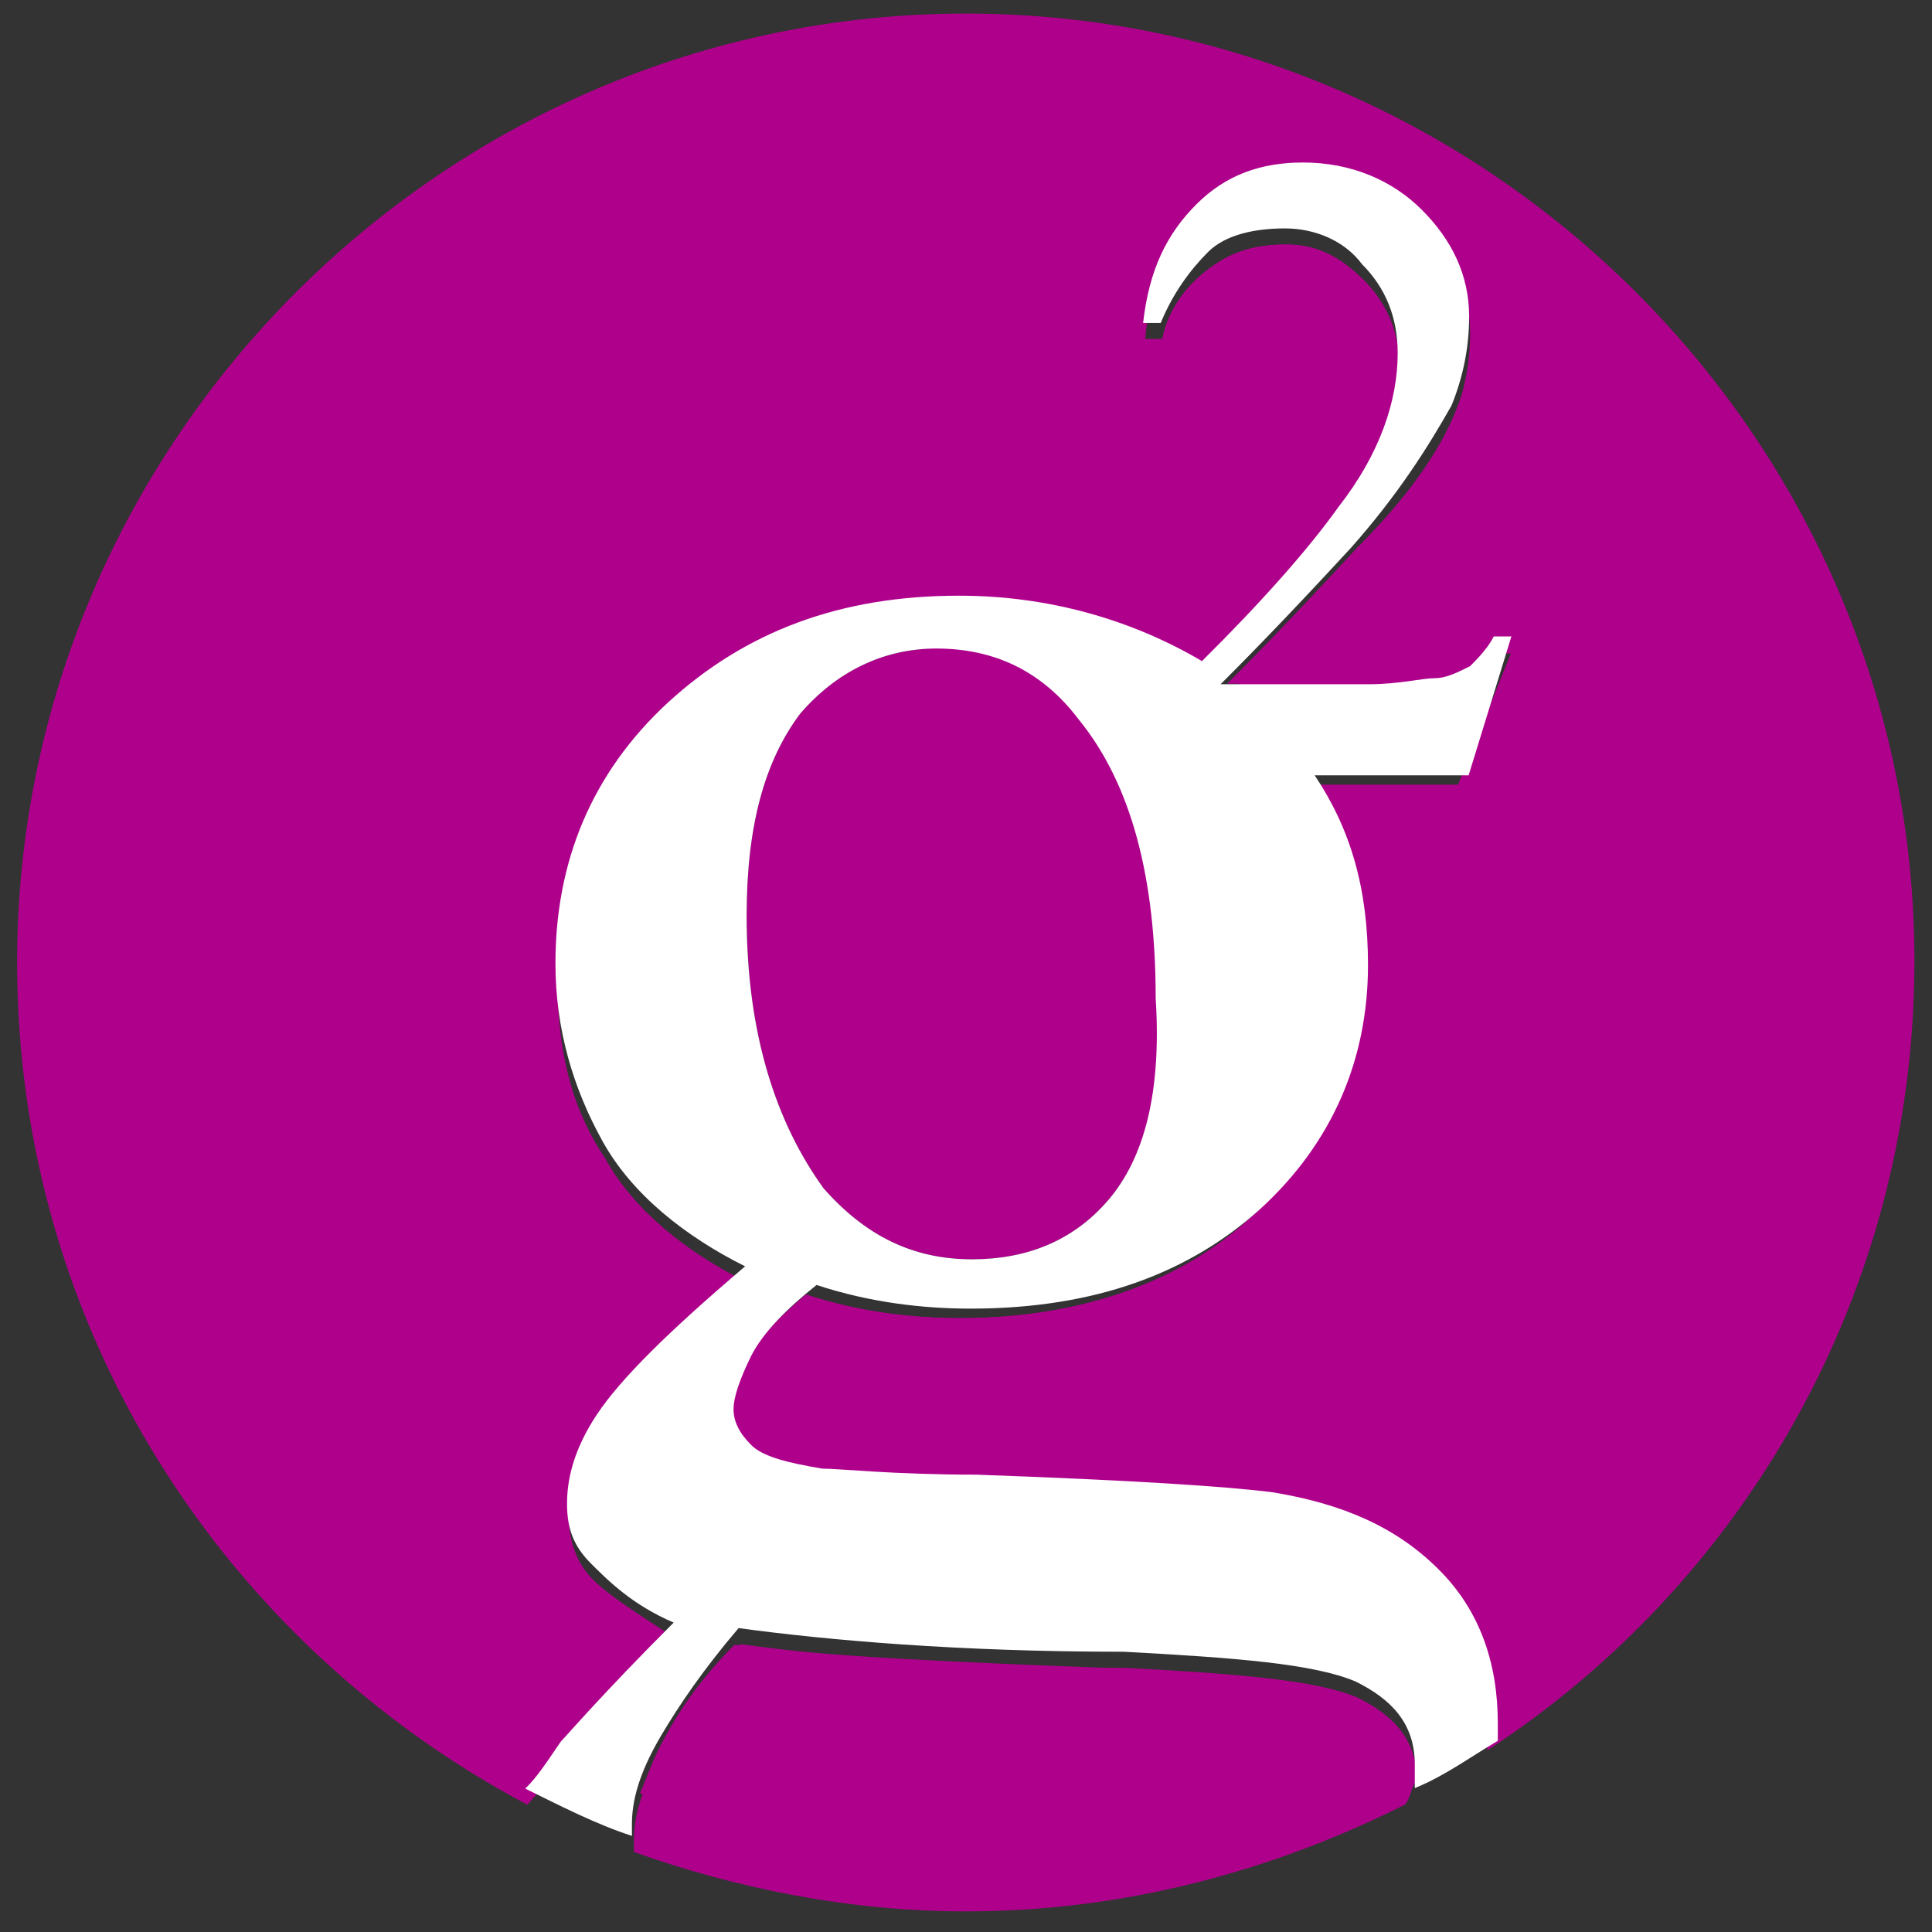 <?xml version="1.0" encoding="utf-8"?>
<!-- Generator: Adobe Illustrator 25.2.3, SVG Export Plug-In . SVG Version: 6.00 Build 0)  -->
<svg version="1.1" id="Layer_1" focusable="false" xmlns="http://www.w3.org/2000/svg" xmlns:xlink="http://www.w3.org/1999/xlink"
	 x="0px" y="0px" viewBox="0 0 384 384" style="enable-background:new 0 0 384 384;" xml:space="preserve">
<rect x="0" y="0" width="384" height="384" fill="#333333" stroke="none"/>
<style type="text/css">
	.st0{fill:#AF008C;}
	.st1{fill:#FFFFFF;}
</style>
<g>
	<path class="st0" d="M279.2,358.7c-25.9,13-55.4,21.2-87.2,21.2c-23.6,0-46-4.7-66-11.8c0-1.2,0-1.2,0-2.4c0-5.9,2.4-11.8,5.9-17.7
		c3.5-5.9,8.3-13,15.3-21.2c17.7,2.4,43.6,4.7,76.6,4.7c22.4,1.2,37.7,2.4,46,5.9c7.1,3.5,11.8,8.3,11.8,16.5
		C280.4,355.1,280.4,357.5,279.2,358.7z M193.2,250.2c10.6,0,20-4.7,27.1-13c7.1-8.3,10.6-21.2,10.6-38.9c0-23.6-4.7-41.3-15.3-55.4
		c-7.1-9.4-16.5-14.1-28.3-14.1c-10.6,0-20,4.7-27.1,13c-7.1,8.3-10.6,22.4-10.6,40.1c0,23.6,4.7,41.3,15.3,54.2
		C172,245.5,181.4,250.2,193.2,250.2z M192,2.7C88.3,2.7,3.4,87.6,3.4,191.3c0,73.1,41.3,135.5,101.4,167.4c2.4-2.4,4.7-5.9,7.1-9.4
		c1.2-1.2,8.3-9.4,22.4-23.6c-7.1-4.7-13-8.3-16.5-11.8c-3.5-3.5-4.7-8.3-4.7-11.8c0-4.7,2.4-10.6,5.9-17.7
		c4.7-7.1,14.1-16.5,29.5-29.5c-11.8-5.9-22.4-14.1-28.3-24.8c-7.1-10.6-9.4-22.4-9.4-35.4c0-20,7.1-37.7,22.4-51.9
		s34.2-21.2,57.8-21.2c18.9,0,35.4,4.7,48.3,13c11.8-11.8,21.2-22.4,27.1-30.6c8.3-11.8,11.8-21.2,11.8-30.6c0-7.1-2.4-13-7.1-17.7
		c-4.7-4.7-9.4-7.1-15.3-7.1c-5.9,0-10.6,1.2-15.3,4.7c-4.7,3.5-8.3,8.3-9.4,14.1h-3.5C228.5,57,232.1,49.9,238,44
		c5.9-5.9,13-8.3,21.2-8.3c9.4,0,16.5,2.4,23.6,9.4c5.9,5.9,9.4,13,9.4,21.2c0,5.9-1.2,11.8-3.5,17.7c-3.5,9.4-10.6,18.9-20,28.3
		c-14.1,15.3-22.4,23.6-25.9,27.1l0,0h29.5c5.9,0,10.6,0,13-1.2c2.4,0,4.7-1.2,7.1-2.4c2.4-1.2,3.5-3.5,4.7-5.9h3.5L289.8,156h-30.6
		c7.1,10.6,10.6,22.4,10.6,37.7c0,18.9-7.1,35.4-21.2,48.3c-14.1,13-34.2,20-57.8,20c-9.4,0-20-1.2-30.6-4.7
		c-7.1,5.9-10.6,10.6-13,14.1c-2.4,4.7-3.5,8.3-3.5,10.6s1.2,4.7,3.5,7.1c2.4,2.4,7.1,3.5,14.1,4.7c3.5,1.2,14.1,1.2,30.6,1.2
		c30.6,1.2,49.5,2.4,58.9,3.5c14.1,2.4,24.8,7.1,33,15.3c8.3,8.3,11.8,18.9,11.8,30.6c0,1.2,0,2.4,0,3.5
		c50.7-33,84.9-90.8,84.9-156.8C380.6,87.6,295.7,2.7,192,2.7z"/>
	<path class="st0" d="M215.6,144.2c10.6,13,15.3,31.8,15.3,55.4c0,17.7-3.5,30.6-10.6,38.9c-7.1,8.3-16.5,11.8-27.1,11.8
		c-11.8,0-21.2-4.7-29.5-14.1c-9.4-13-15.3-30.6-15.3-54.2c0-17.7,3.5-30.6,10.6-40.1c7.1-8.3,16.5-13,27.1-13
		C199.1,128.8,208.5,134.7,215.6,144.2z M134.2,325.7c-7.1-4.7-13-8.3-16.5-11.8s-4.7-8.3-4.7-11.8c0-4.7,2.4-10.6,5.9-17.7
		c4.7-7.1,14.1-16.5,29.5-29.5c-11.8-5.9-22.4-14.1-28.3-24.8c-7.1-10.6-9.4-22.4-9.4-35.4c0-20,7.1-37.7,22.4-51.9
		c15.3-14.1,34.2-21.2,57.8-21.2c18.9,0,35.4,4.7,48.3,13c11.8-11.8,21.2-22.4,27.1-30.6c8.3-11.8,11.8-21.2,11.8-30.6
		c0-7.1-2.4-13-7.1-17.7c-4.7-4.7-9.4-7.1-15.3-7.1c-5.9,0-10.6,1.2-15.3,4.7c-4.7,3.5-8.3,8.3-9.4,14.1h-3.5
		C228.5,57,232.1,49.9,238,44c5.9-5.9,13-8.3,21.2-8.3c4.7,0,9.4,1.2,13,2.4c-22.4-15.3-50.7-23.6-80.1-23.6
		c-97.8,0-176.8,79-176.8,176.8c0,68.4,38.9,128.5,96.6,157.9C113,346.9,121.3,339.8,134.2,325.7z M280.4,38.1
		c1.2,1.2,2.4,2.4,3.5,3.5c5.9,5.9,9.4,13,9.4,21.2c0,5.9-1.2,11.8-3.5,17.7c-3.5,9.4-10.6,18.9-20,28.3
		c-14.1,15.3-22.4,23.6-25.9,27.1l0,0h29.5c5.9,0,10.6,0,13-1.2c2.4,0,4.7-1.2,7.1-2.4c2.4-1.2,3.5-3.5,4.7-5.9h3.5L289.8,156h-30.6
		c7.1,10.6,10.6,22.4,10.6,37.7c0,18.9-7.1,35.4-21.2,48.3c-14.1,13-34.2,20-57.8,20c-9.4,0-20-1.2-30.6-4.7
		c-7.1,5.9-10.6,10.6-13,14.1c-2.4,3.5-3.5,8.3-3.5,10.6s1.2,4.7,3.5,7.1c2.4,2.4,7.1,3.5,14.1,4.7c3.5,1.2,14.1,1.2,30.6,1.2
		c30.6,1.2,49.5,2.4,58.9,3.5c14.1,2.4,24.8,7.1,33,15.3c5.9,5.9,9.4,11.8,10.6,20c44.8-30.6,74.3-83.7,74.3-142.6
		C368.8,126.5,333.4,68.7,280.4,38.1z M268.6,337.5c-7.1-3.5-22.4-4.7-46-5.9c-33-1.2-58.9-2.4-76.6-4.7
		c-7.1,7.1-11.8,14.1-15.3,21.2c-1.2,2.4-2.4,5.9-3.5,8.3c20,8.3,42.4,11.8,64.8,11.8c30.6,0,60.1-8.3,86-22.4
		C275.7,342.2,273.3,339.8,268.6,337.5z"/>
	<path class="st1" d="M300.4,126.5h-3.5c-1.2,2.4-3.5,4.7-4.7,5.9c-2.4,1.2-4.7,2.4-7.1,2.4c-2.4,0-7.1,1.2-13,1.2h-29.5l0,0
		c3.5-3.5,11.8-11.8,25.9-27.1c9.4-10.6,15.3-20,20-28.3c2.4-5.9,3.5-11.8,3.5-17.7c0-8.3-3.5-15.3-9.4-21.2
		c-5.9-5.9-14.1-9.4-23.6-9.4c-8.3,0-15.3,2.4-21.2,8.3c-5.9,5.9-9.4,13-10.6,23.6h3.5c2.4-5.9,5.9-10.6,9.4-14.1
		c3.5-3.5,9.4-4.7,15.3-4.7c5.9,0,11.8,2.4,15.3,7.1c4.7,4.7,7.1,10.6,7.1,17.7c0,9.4-3.5,20-11.8,30.6
		c-5.9,8.3-15.3,18.9-27.1,30.6c-14.1-8.3-30.6-13-48.3-13c-23.6,0-42.4,7.1-57.8,21.2c-15.3,14.1-22.4,31.8-22.4,51.9
		c0,13,3.5,24.8,9.4,35.4c5.9,10.6,16.5,18.9,28.3,24.8c-15.3,13-24.8,22.4-29.5,29.5s-5.9,13-5.9,17.7c0,4.7,1.2,8.3,4.7,11.8
		c3.5,3.5,8.3,8.3,16.5,11.8c-14.1,14.1-21.2,22.4-22.4,23.6c-2.4,3.5-4.7,7.1-7.1,9.4c7.1,3.5,14.1,7.1,21.2,9.4c0-1.2,0-1.2,0-2.4
		c0-5.9,2.4-11.8,5.9-17.7c3.5-5.9,8.3-13,15.3-21.2c17.7,2.4,43.6,4.7,76.6,4.7c22.4,1.2,37.7,2.4,46,5.9
		c7.1,3.5,11.8,8.3,11.8,16.5c0,1.2,0,2.4,0,4.7c5.9-2.4,10.6-5.9,16.5-9.4c0-1.2,0-2.4,0-3.5c0-11.8-3.5-22.4-11.8-30.6
		c-8.3-8.3-18.9-13-33-15.3c-9.4-1.2-28.3-2.4-58.9-3.5c-16.5,0-27.1-1.2-30.6-1.2c-7.1-1.2-11.8-2.4-14.1-4.7
		c-2.4-2.4-3.5-4.7-3.5-7.1c0-2.4,1.2-5.9,3.5-10.6c2.4-4.7,7.1-9.4,13-14.1c10.6,3.5,21.2,4.7,30.6,4.7c24.8,0,43.6-7.1,57.8-20
		c14.1-13,21.2-29.5,21.2-48.3c0-15.3-3.5-27.1-10.6-37.7h30.6L300.4,126.5z M220.3,238.5c-7.1,8.3-16.5,11.8-27.1,11.8
		c-11.8,0-21.2-4.7-29.5-14.1c-9.4-13-15.3-30.6-15.3-54.2c0-17.7,3.5-30.6,10.6-40.1c7.1-8.3,16.5-13,27.1-13
		c11.8,0,21.2,4.7,28.3,14.1c10.6,13,15.3,31.8,15.3,55.4C230.9,217.2,227.4,230.2,220.3,238.5z"/>
</g>
</svg>
